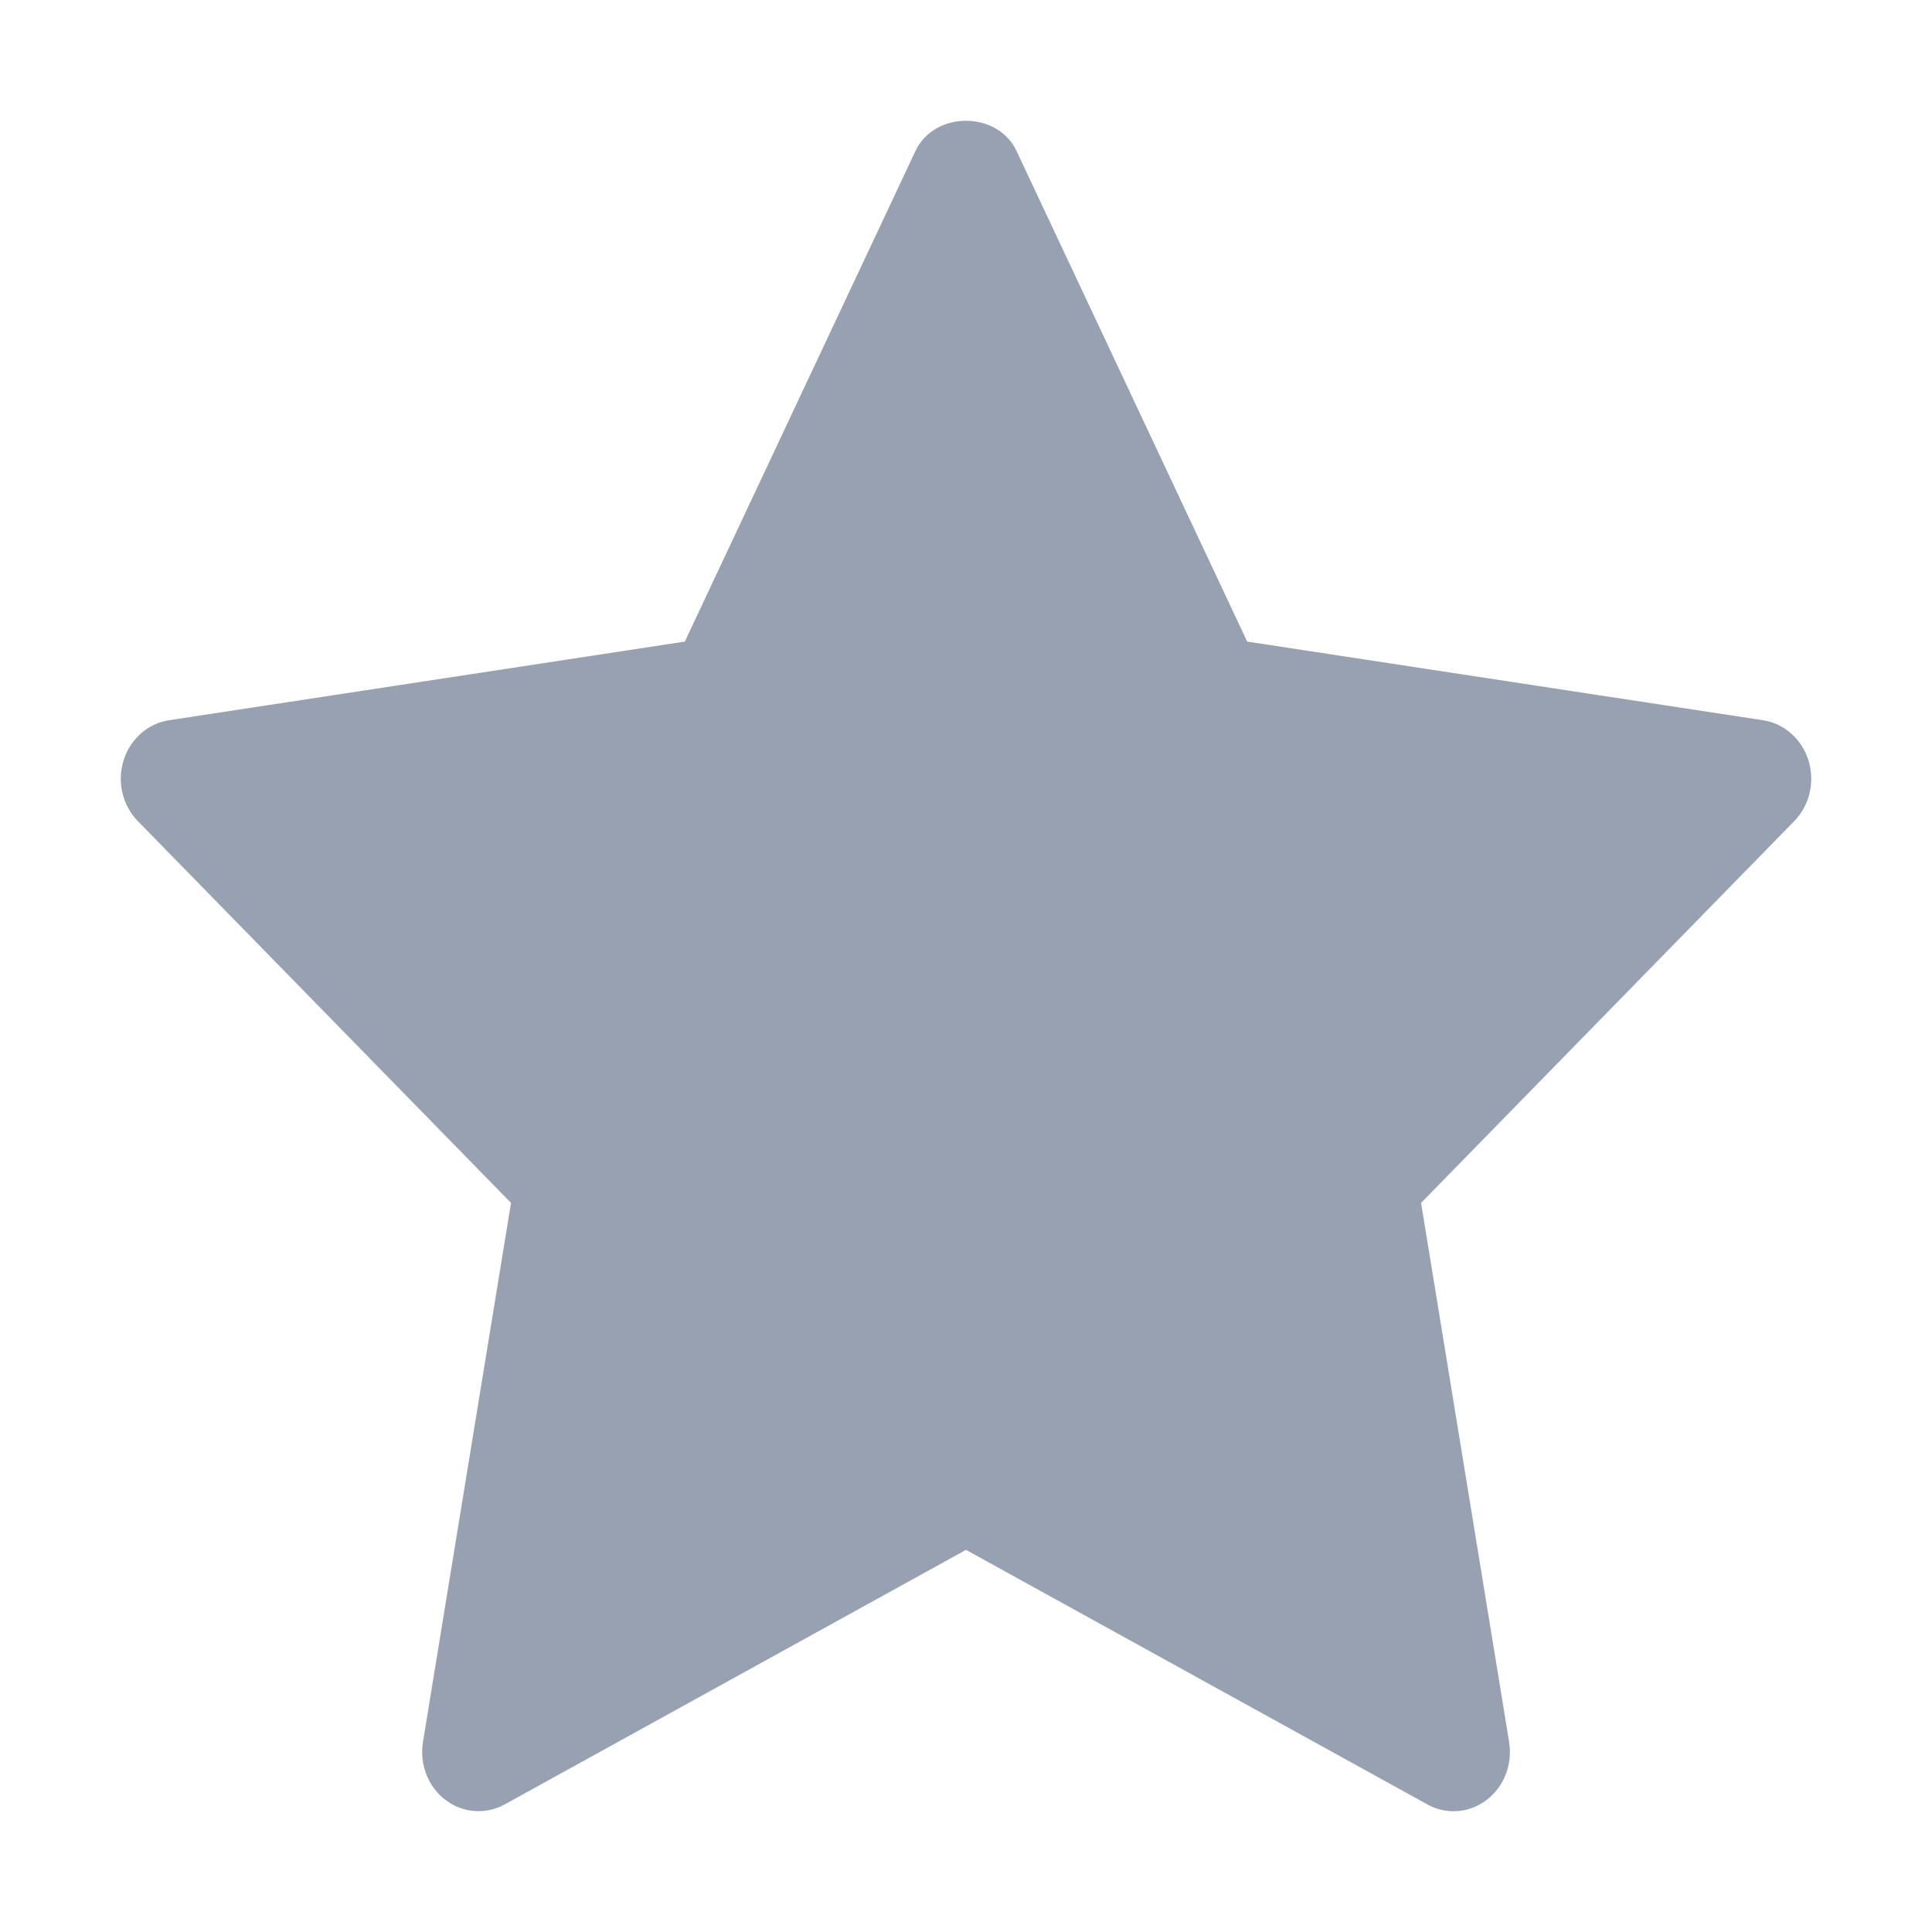 <svg width="24" height="24" viewBox="0 0 24 24" fill="none" xmlns="http://www.w3.org/2000/svg">
<path fill-rule="evenodd" clip-rule="evenodd" d="M22.466 9.447C22.383 9.181 22.164 8.987 21.901 8.947L15.493 7.97L12.628 1.876C12.392 1.375 11.608 1.375 11.372 1.876L8.507 7.97L2.1 8.947C1.836 8.987 1.617 9.181 1.535 9.447C1.452 9.713 1.521 10.005 1.712 10.2L6.348 14.943L5.254 21.641C5.21 21.916 5.317 22.195 5.533 22.359C5.749 22.524 6.035 22.544 6.27 22.415L12 19.253L17.731 22.415C17.833 22.472 17.945 22.5 18.056 22.5C18.201 22.5 18.346 22.453 18.468 22.359C18.684 22.195 18.791 21.916 18.747 21.641L17.653 14.943L22.289 10.2C22.48 10.005 22.548 9.713 22.466 9.447Z" fill="#98A1B2"/>
</svg>
